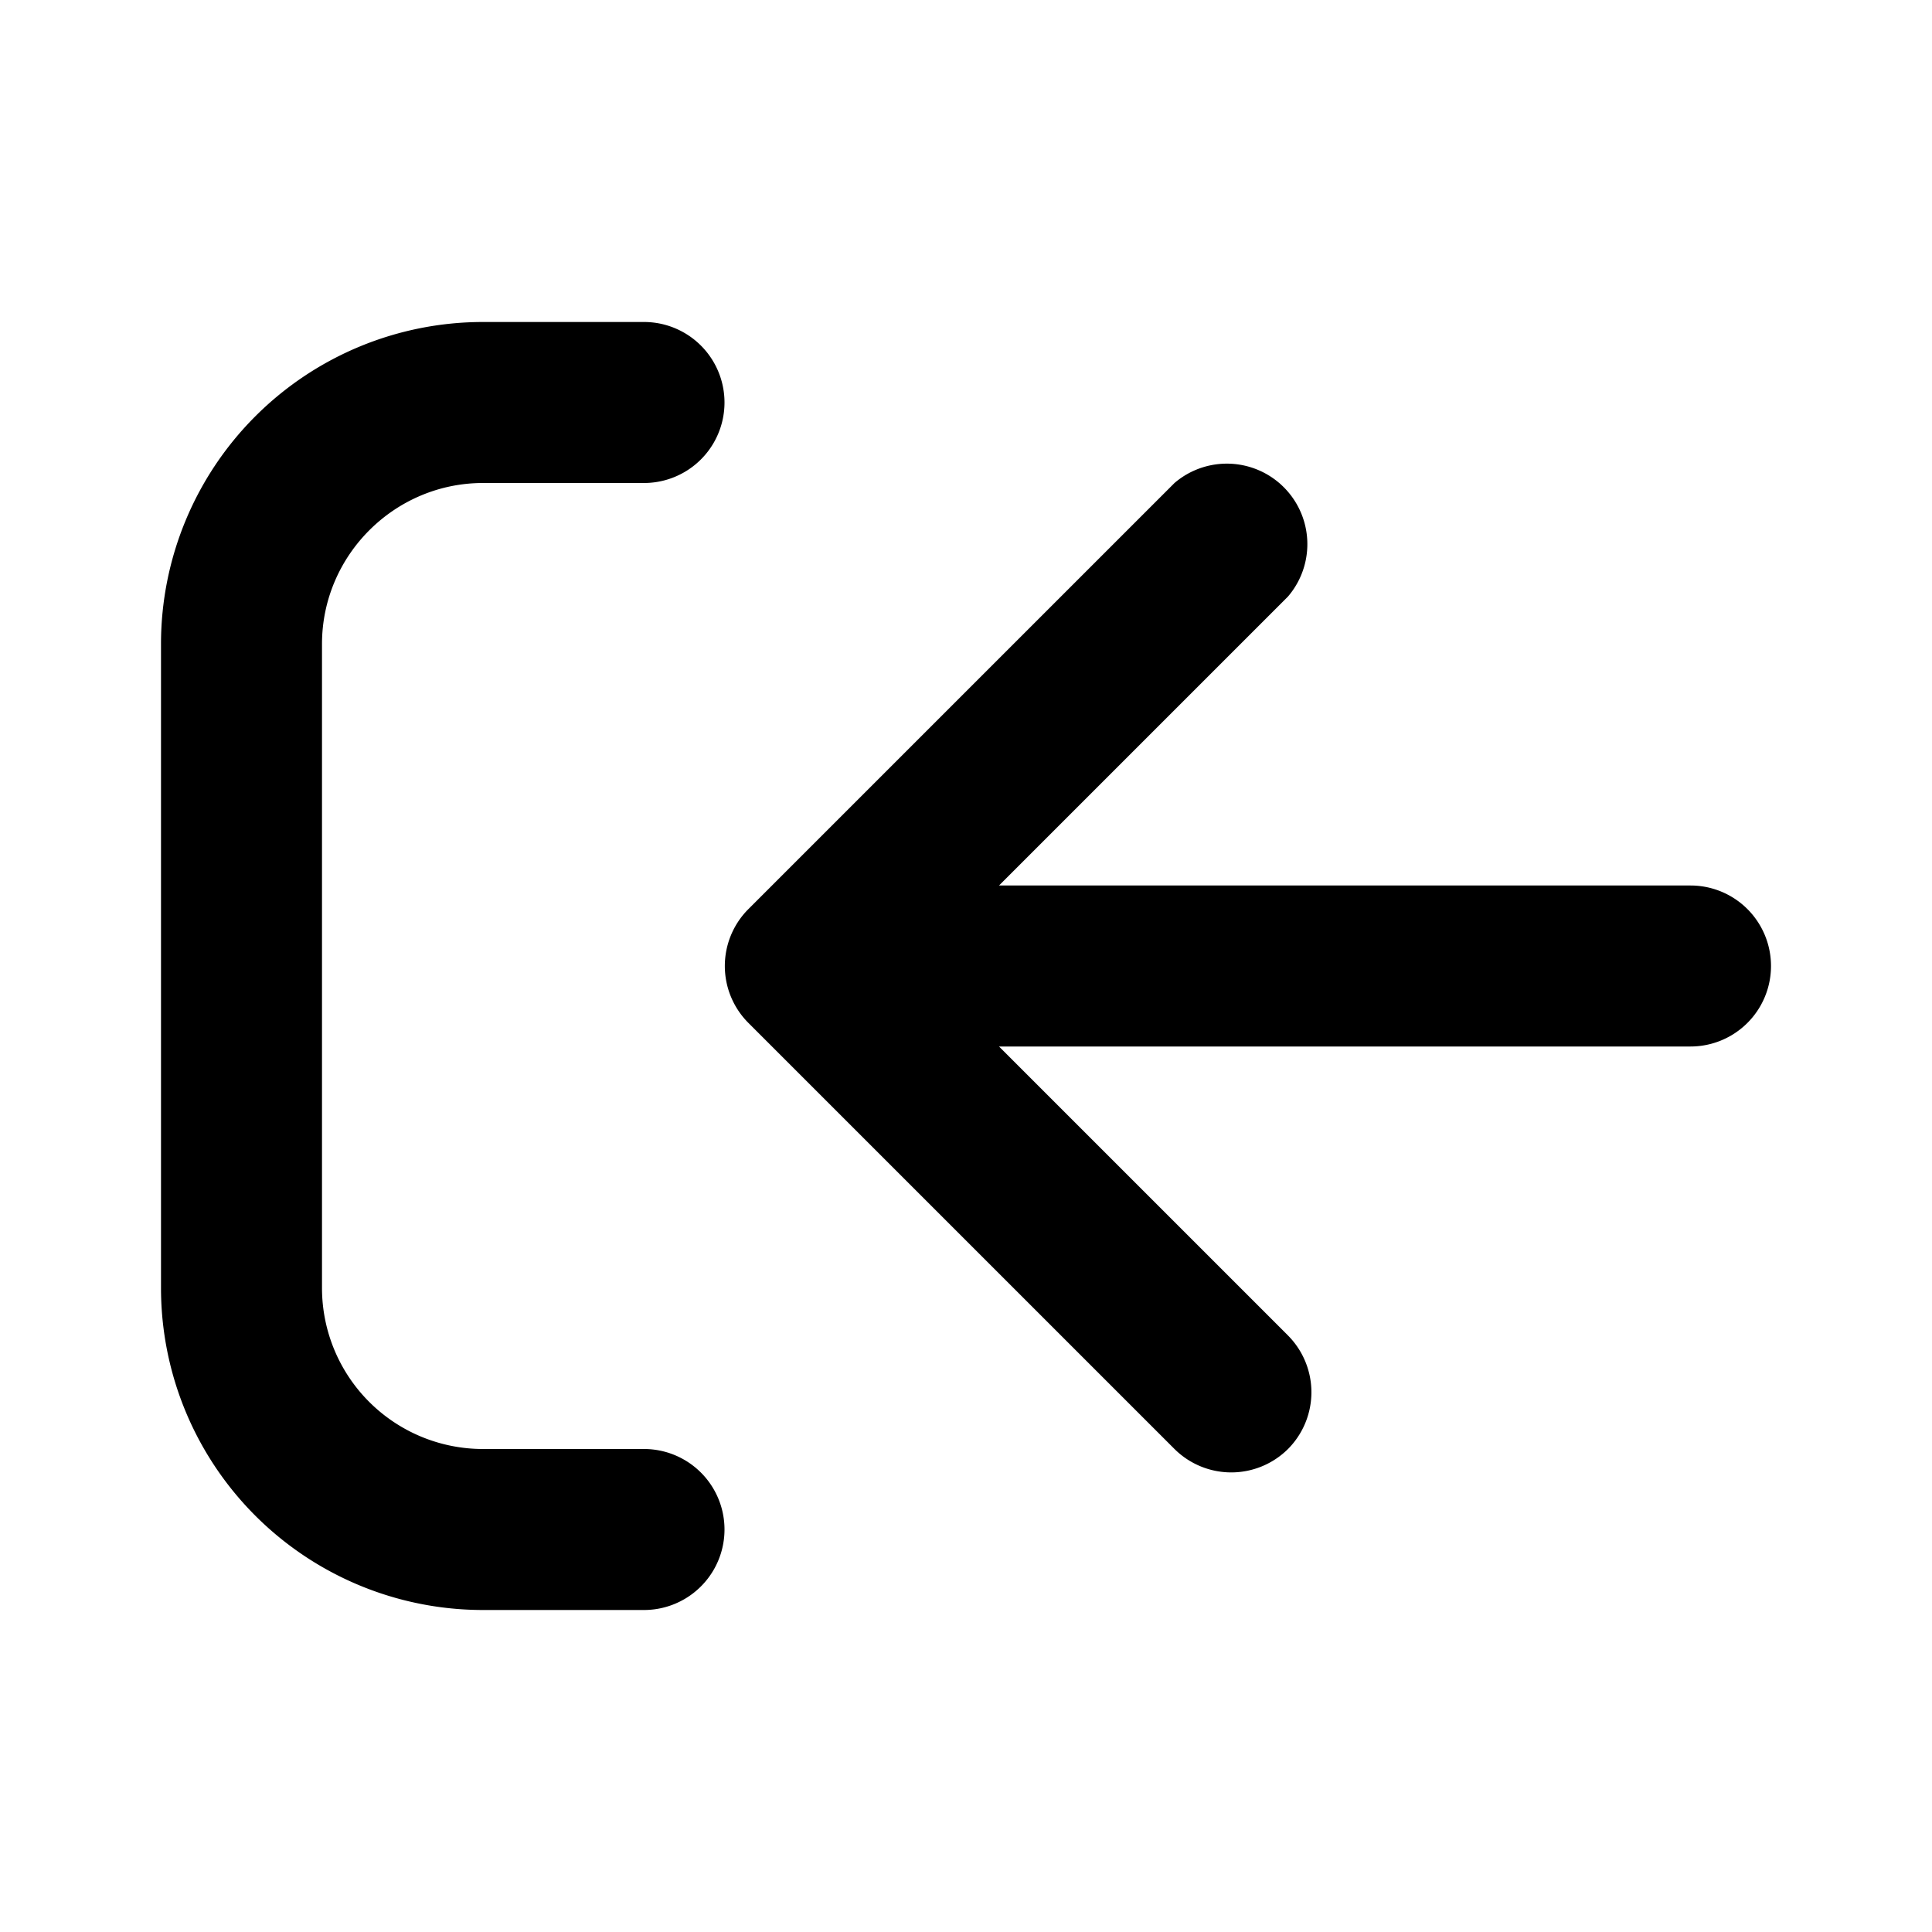 <svg xmlns="http://www.w3.org/2000/svg" viewBox="0 0 24 24" fill="currentColor"><path d="M6 6h2a1 1 0 0 0 0-2H6a4 4 0 0 0-4 4v8a4 4 0 0 0 4 4h2a1 1 0 1 0 0-2H6a2 2 0 0 1-2-2V8c0-1.1.9-2 2-2Z"/><path d="M16 18a1 1 0 0 0 0-1.41L12.41 13H21a1 1 0 1 0 0-2h-8.59L16 7.41A1 1 0 0 0 14.59 6l-5.3 5.3a1 1 0 0 0 0 1.4l5.3 5.3A1 1 0 0 0 16 18Z"/></svg>